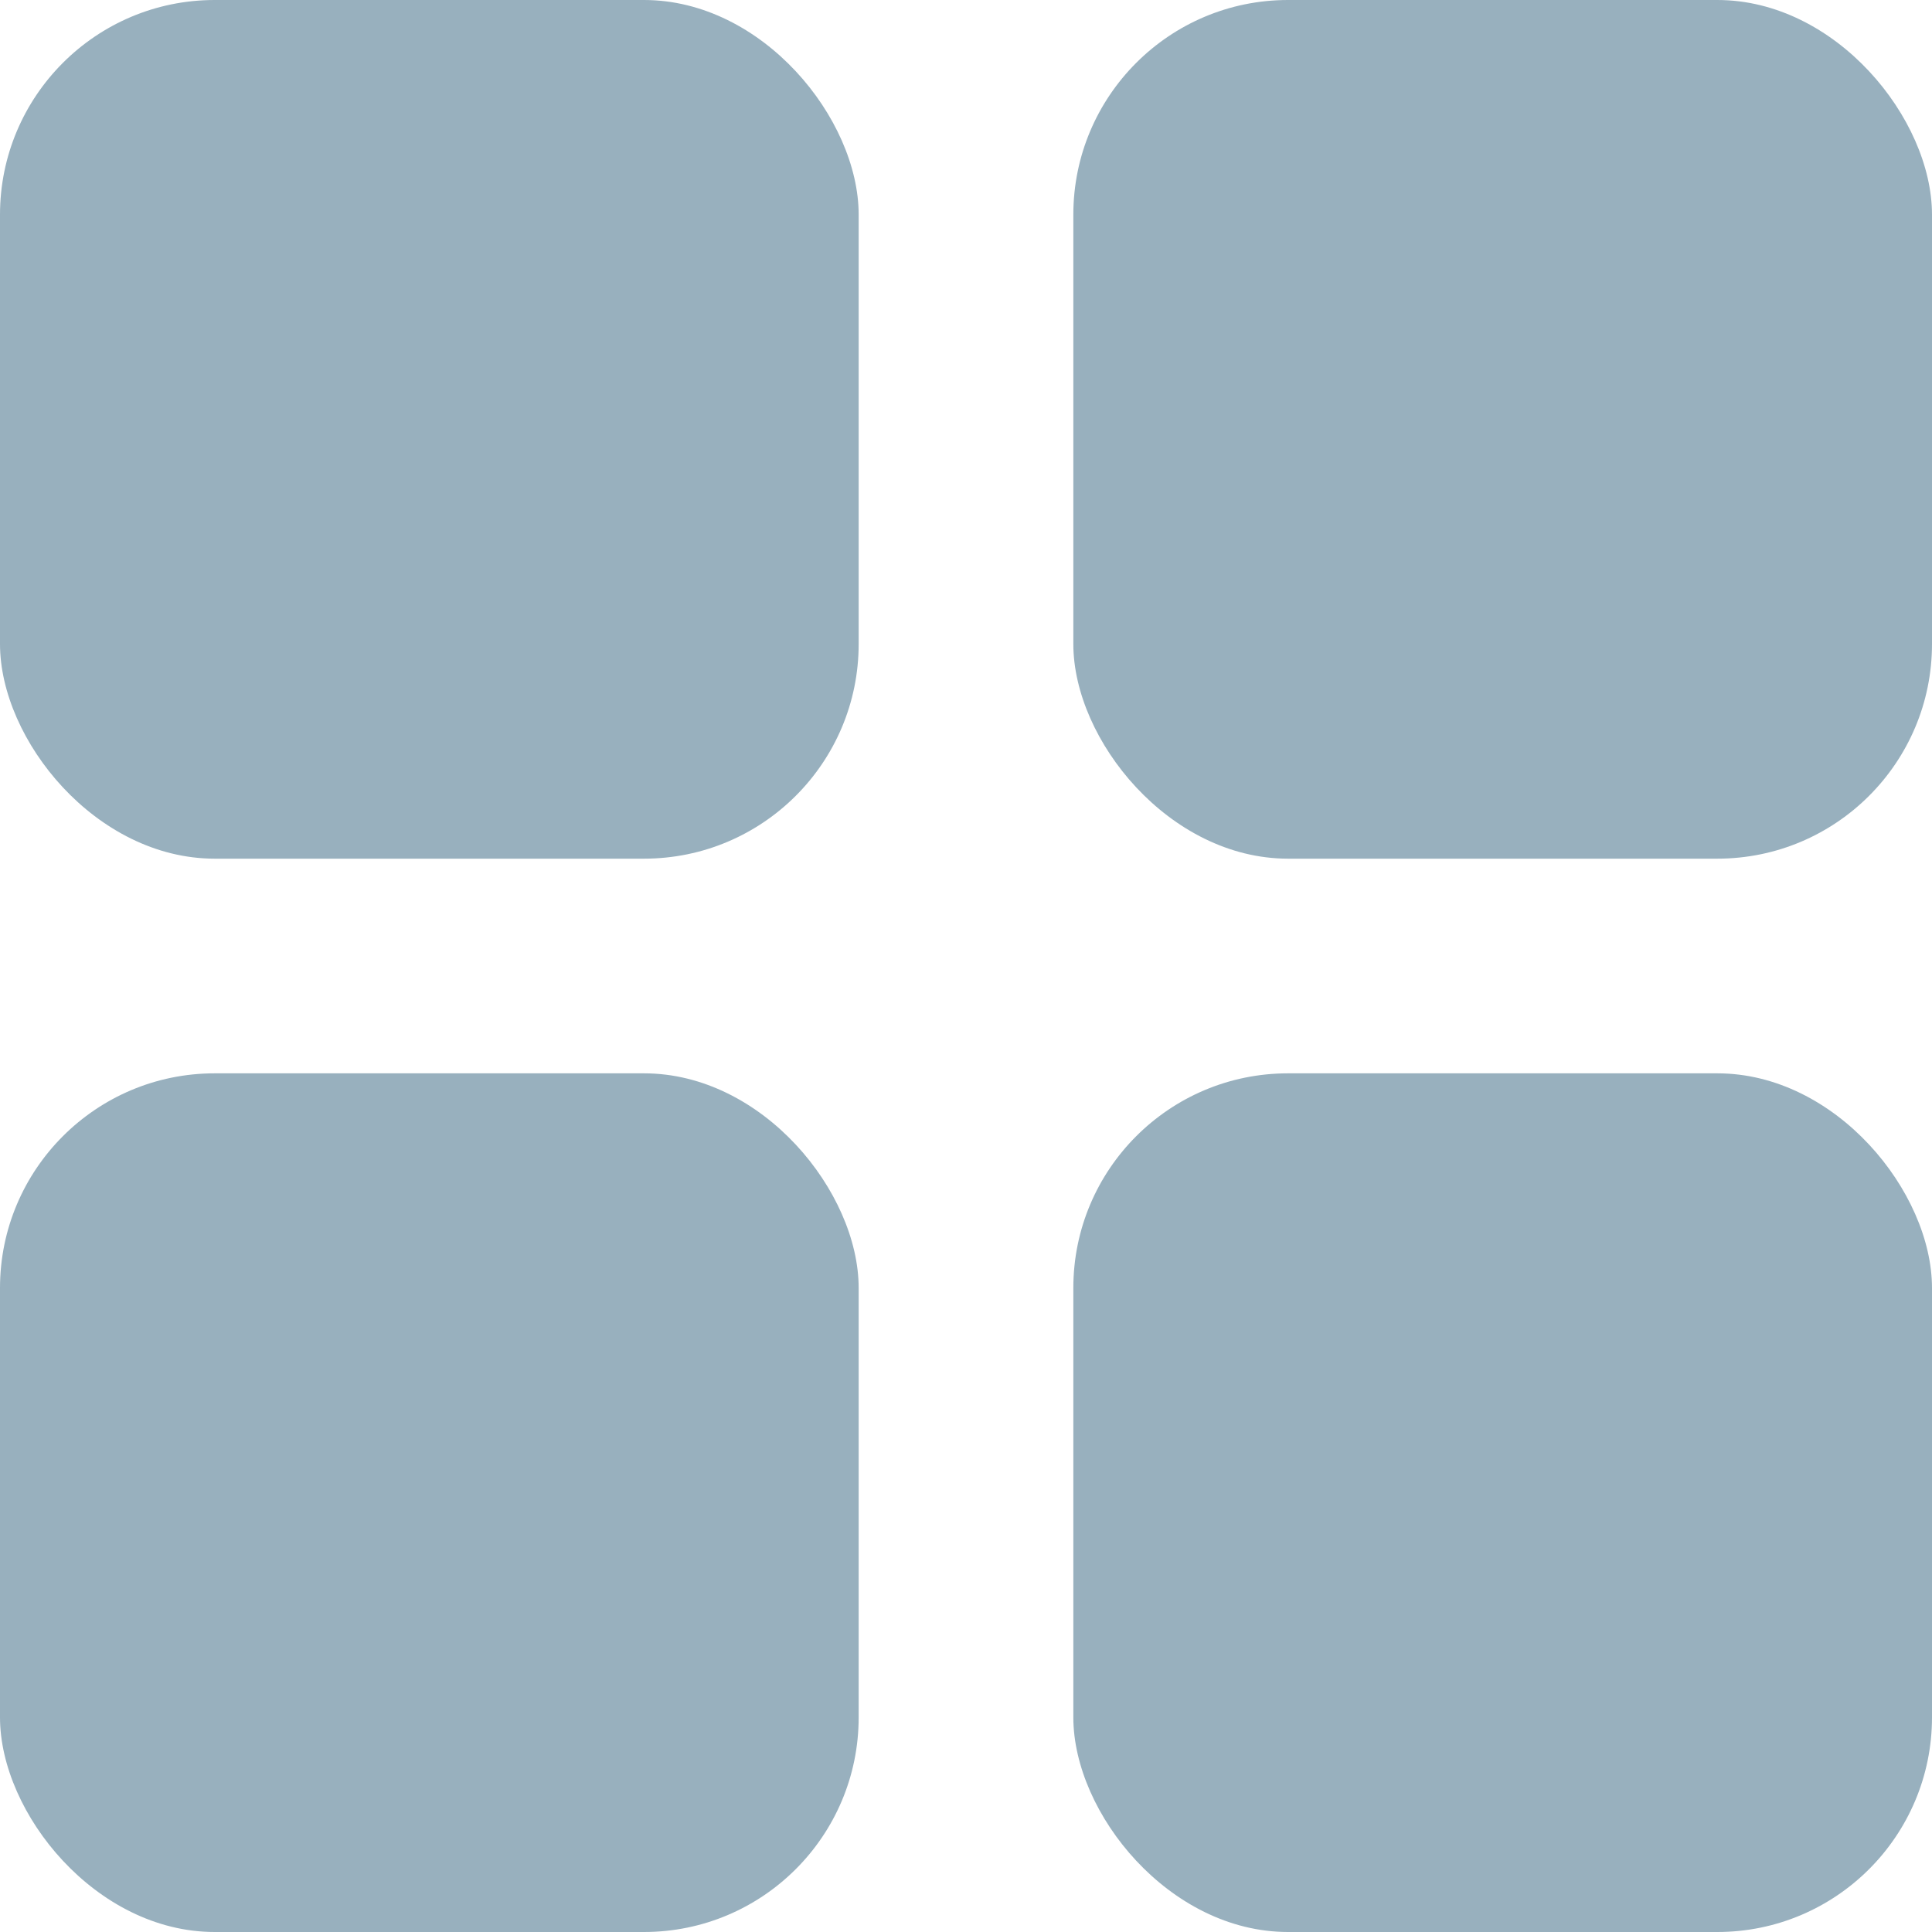 <svg xmlns="http://www.w3.org/2000/svg" width="18" height="18" viewBox="0 0 18 18">
    <g fill="#98B0BE" fill-rule="evenodd">
        <rect width="8" height="8" rx="2"/>
        <rect width="8" height="8" y="10" rx="2"/>
        <rect width="8" height="8" x="10" rx="2"/>
        <rect width="8" height="8" x="10" y="10" rx="2"/>
    </g>
</svg>
